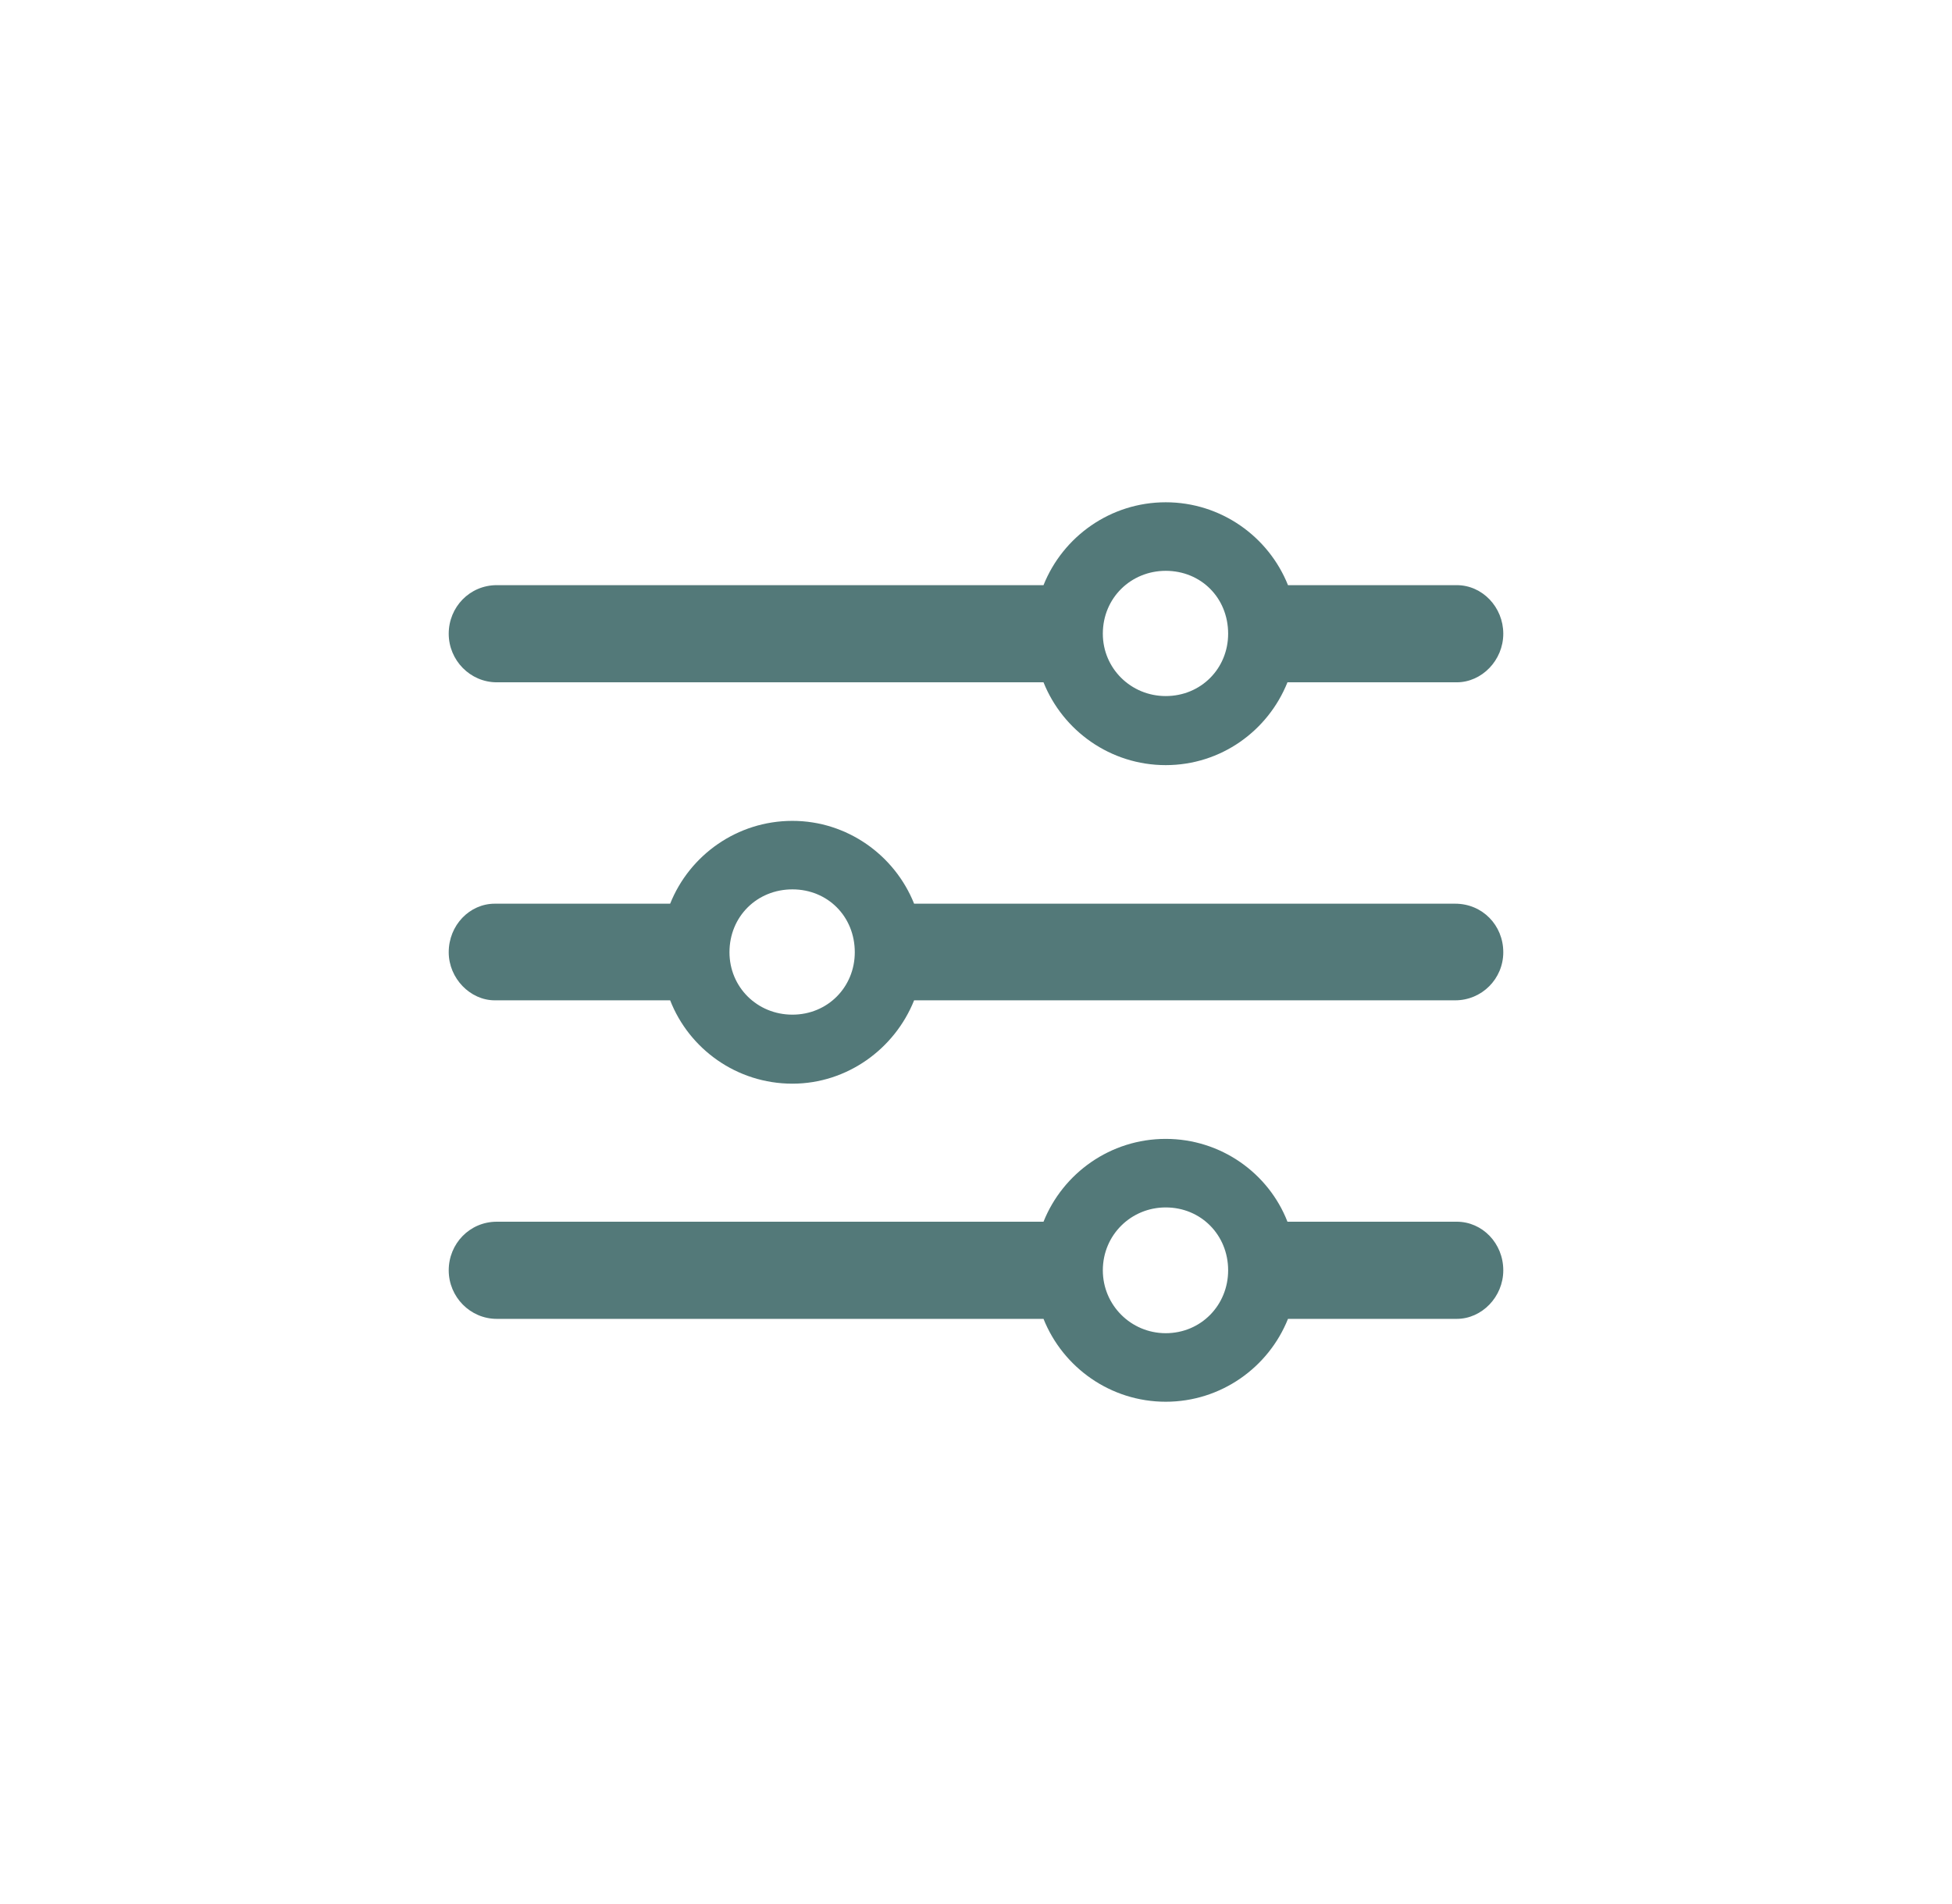 <svg width="41" height="40" viewBox="0 0 41 40" fill="none" xmlns="http://www.w3.org/2000/svg">
<path d="M24.485 16.074C23.325 16.074 22.326 15.354 21.918 14.334H10.435C9.876 14.334 9.425 13.872 9.425 13.313C9.425 12.754 9.865 12.293 10.435 12.293H21.918C22.326 11.272 23.325 10.552 24.485 10.552C25.645 10.552 26.645 11.272 27.053 12.293H30.598C31.135 12.293 31.575 12.754 31.575 13.313C31.575 13.872 31.124 14.334 30.598 14.334H27.042C26.634 15.354 25.645 16.074 24.485 16.074ZM24.485 14.623C25.227 14.623 25.796 14.043 25.796 13.313C25.796 12.561 25.227 11.992 24.485 11.992C23.755 11.992 23.164 12.561 23.164 13.313C23.164 14.043 23.755 14.623 24.485 14.623ZM10.392 18.985H14.076C14.484 17.964 15.483 17.245 16.644 17.245C17.793 17.245 18.792 17.964 19.2 18.985H30.565C31.135 18.985 31.575 19.436 31.575 20.005C31.575 20.564 31.124 21.015 30.565 21.015H19.2C18.792 22.036 17.793 22.766 16.644 22.766C15.473 22.766 14.474 22.036 14.076 21.015H10.392C9.876 21.015 9.425 20.553 9.425 20.005C9.425 19.436 9.865 18.985 10.392 18.985ZM16.644 21.316C17.385 21.316 17.954 20.736 17.954 20.005C17.954 19.253 17.385 18.684 16.644 18.684C15.902 18.684 15.322 19.253 15.322 20.005C15.322 20.736 15.902 21.316 16.644 21.316ZM24.485 29.448C23.325 29.448 22.326 28.728 21.918 27.707H10.435C9.876 27.707 9.425 27.246 9.425 26.687C9.425 26.128 9.865 25.666 10.435 25.666H21.918C22.326 24.646 23.325 23.926 24.485 23.926C25.645 23.926 26.645 24.646 27.042 25.666H30.598C31.135 25.666 31.575 26.118 31.575 26.687C31.575 27.246 31.124 27.707 30.598 27.707H27.053C26.645 28.728 25.645 29.448 24.485 29.448ZM24.485 28.008C25.227 28.008 25.796 27.418 25.796 26.687C25.796 25.946 25.227 25.366 24.485 25.366C23.755 25.366 23.164 25.946 23.164 26.687C23.164 27.418 23.755 28.008 24.485 28.008Z" fill="#537979"/>
</svg>
